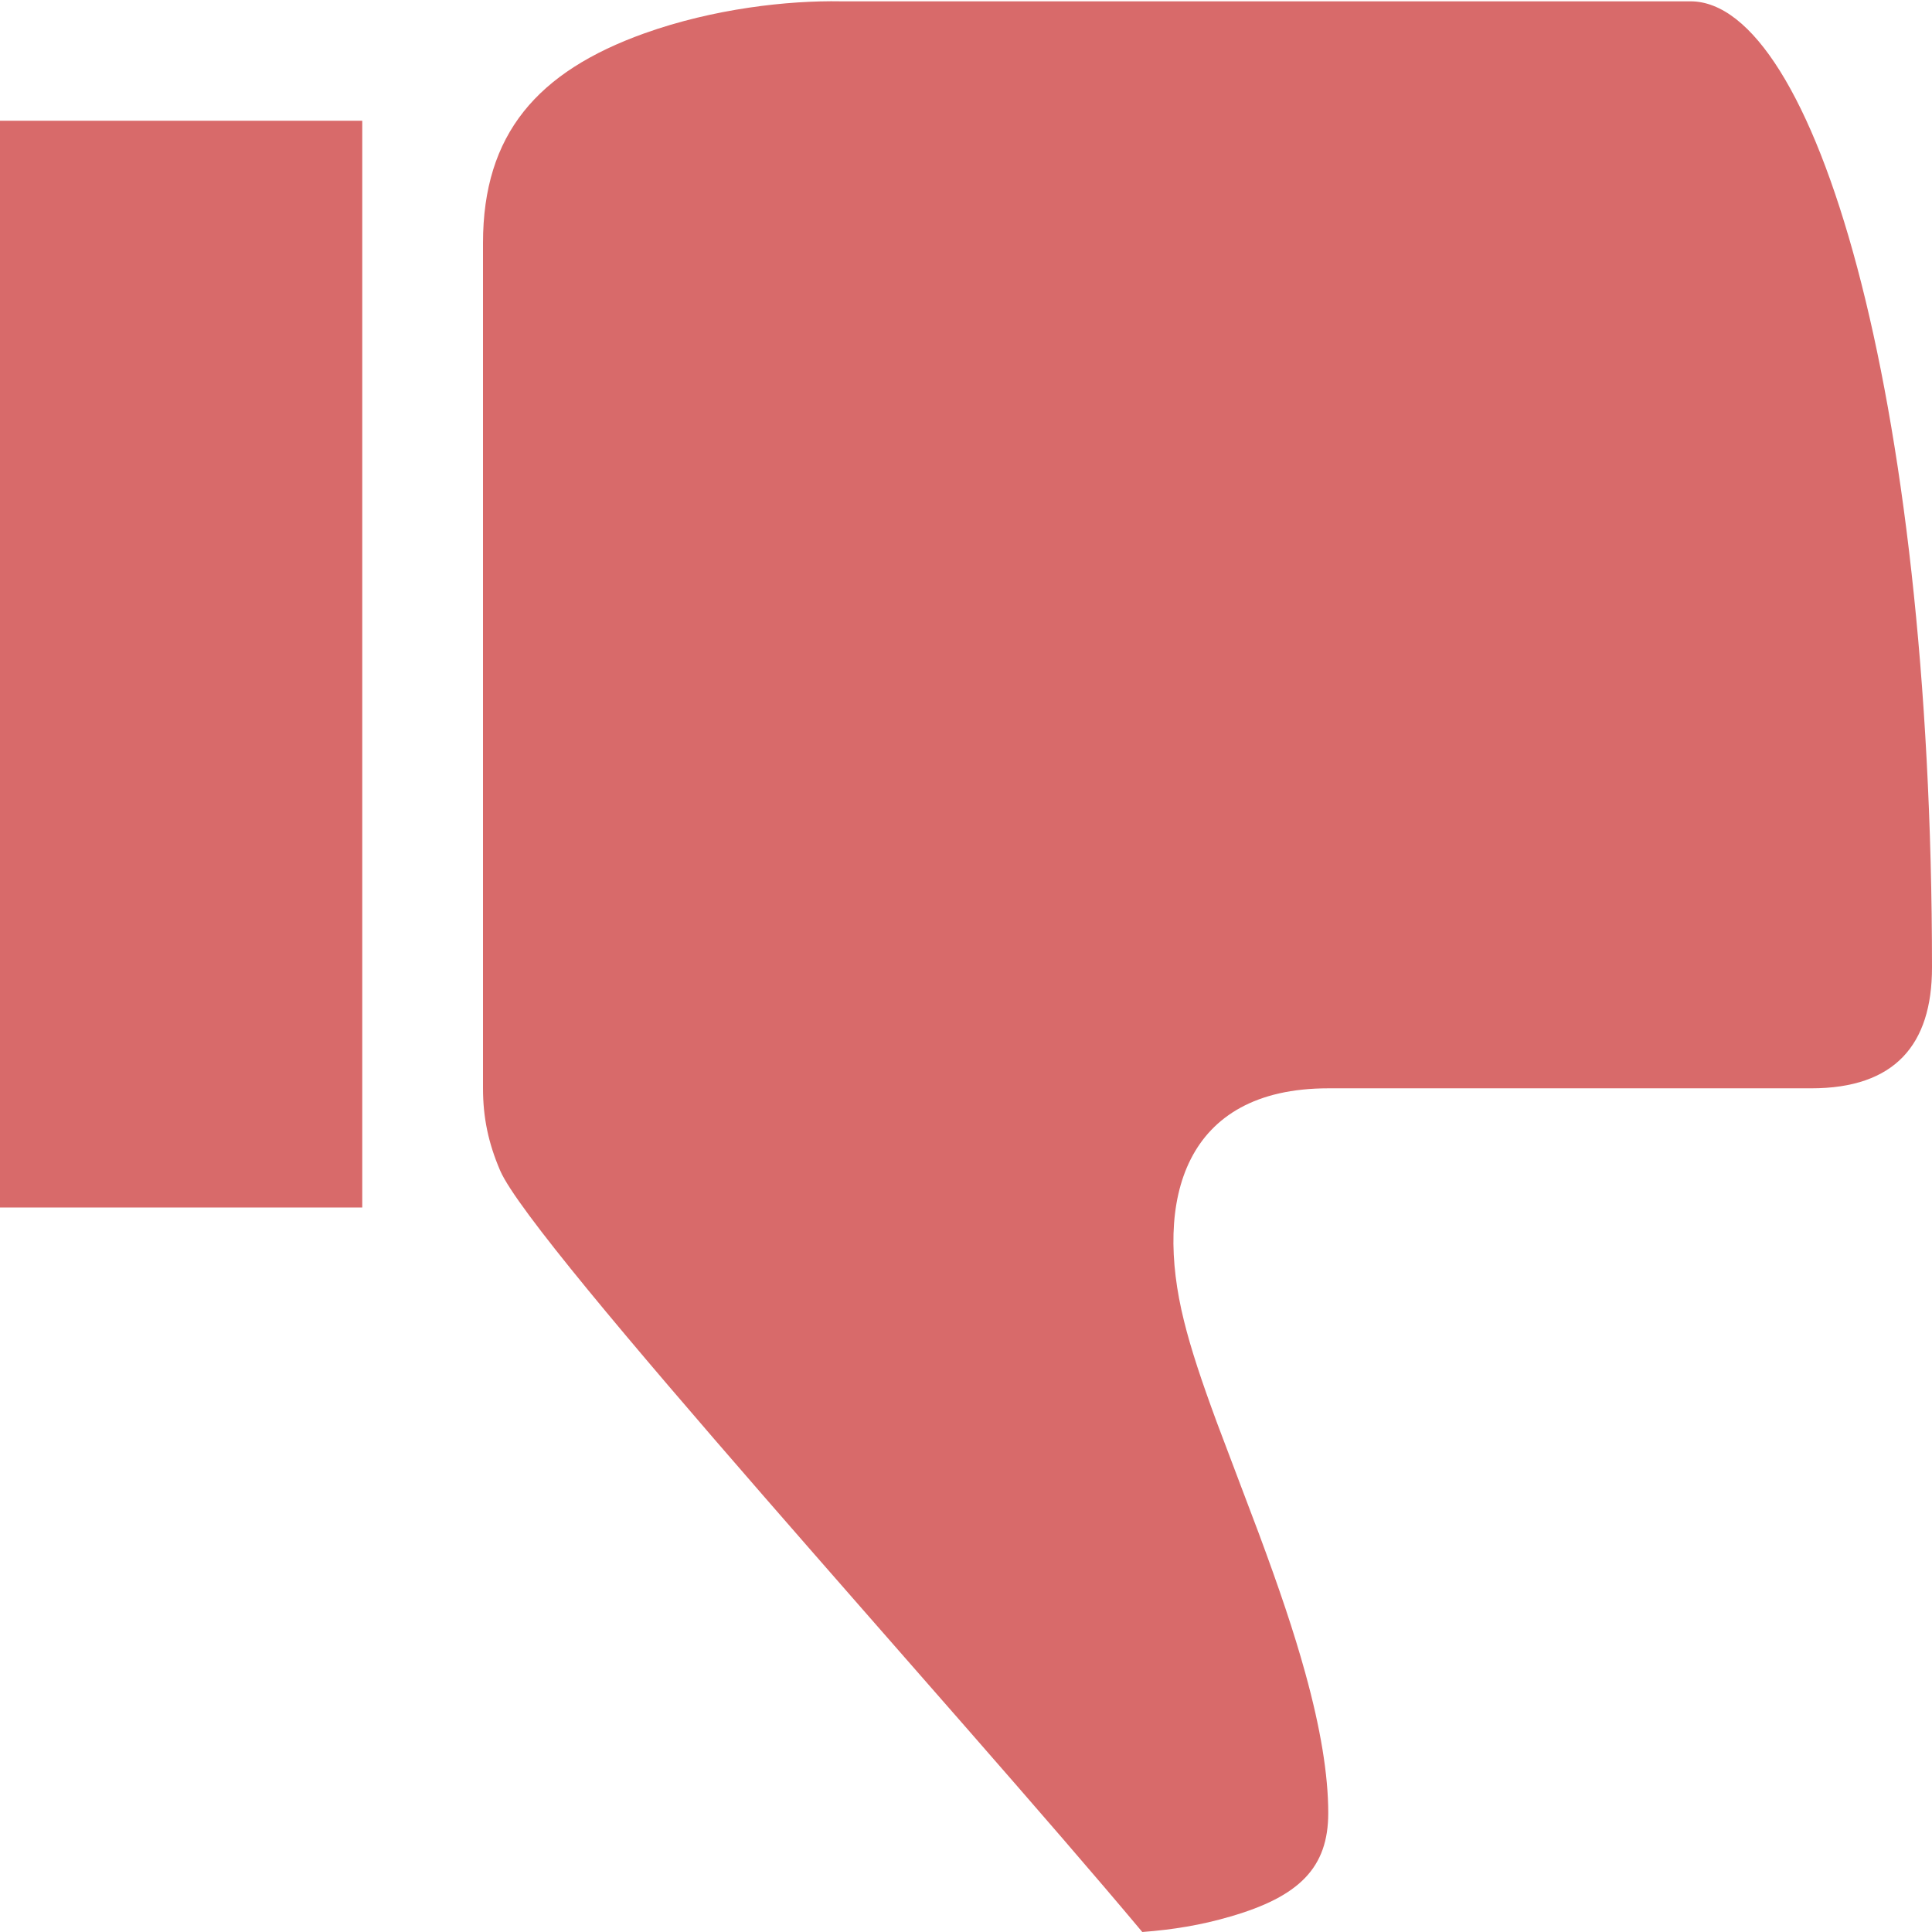 <svg width="16" height="16" viewBox="0 0 16 16" fill="none" xmlns="http://www.w3.org/2000/svg">
<g id="Property 1=basic, Property 2=thumbs-down">
<path id="Path" fill-rule="evenodd" clip-rule="evenodd" d="M10.189 15.872C10.762 15.706 11 15.466 11 15.015C11 14.698 10.936 14.312 10.81 13.856C10.716 13.515 10.594 13.154 10.423 12.694C10.369 12.549 10.136 11.937 10.079 11.784C9.949 11.432 9.863 11.173 9.805 10.938C9.556 9.937 9.805 9.013 11 9.013H15C15.691 9.013 16 8.653 16 8.013C16 3.221 15.015 0.011 14 0.011C11.932 0.011 11.932 0.011 6.966 0.011C6.525 0.003 5.911 0.071 5.337 0.276C4.452 0.593 4 1.109 4 2.012L4 9.013C4 9.254 4.044 9.466 4.142 9.694C4.407 10.312 7.914 14.152 9.46 16C9.711 15.981 9.948 15.943 10.189 15.872Z" fill="#D86A6A"/>
<path id="Path_2" fill-rule="evenodd" clip-rule="evenodd" d="M0 1V10H3V1H0Z" fill="#D86A6A"/>
</g>
</svg>
